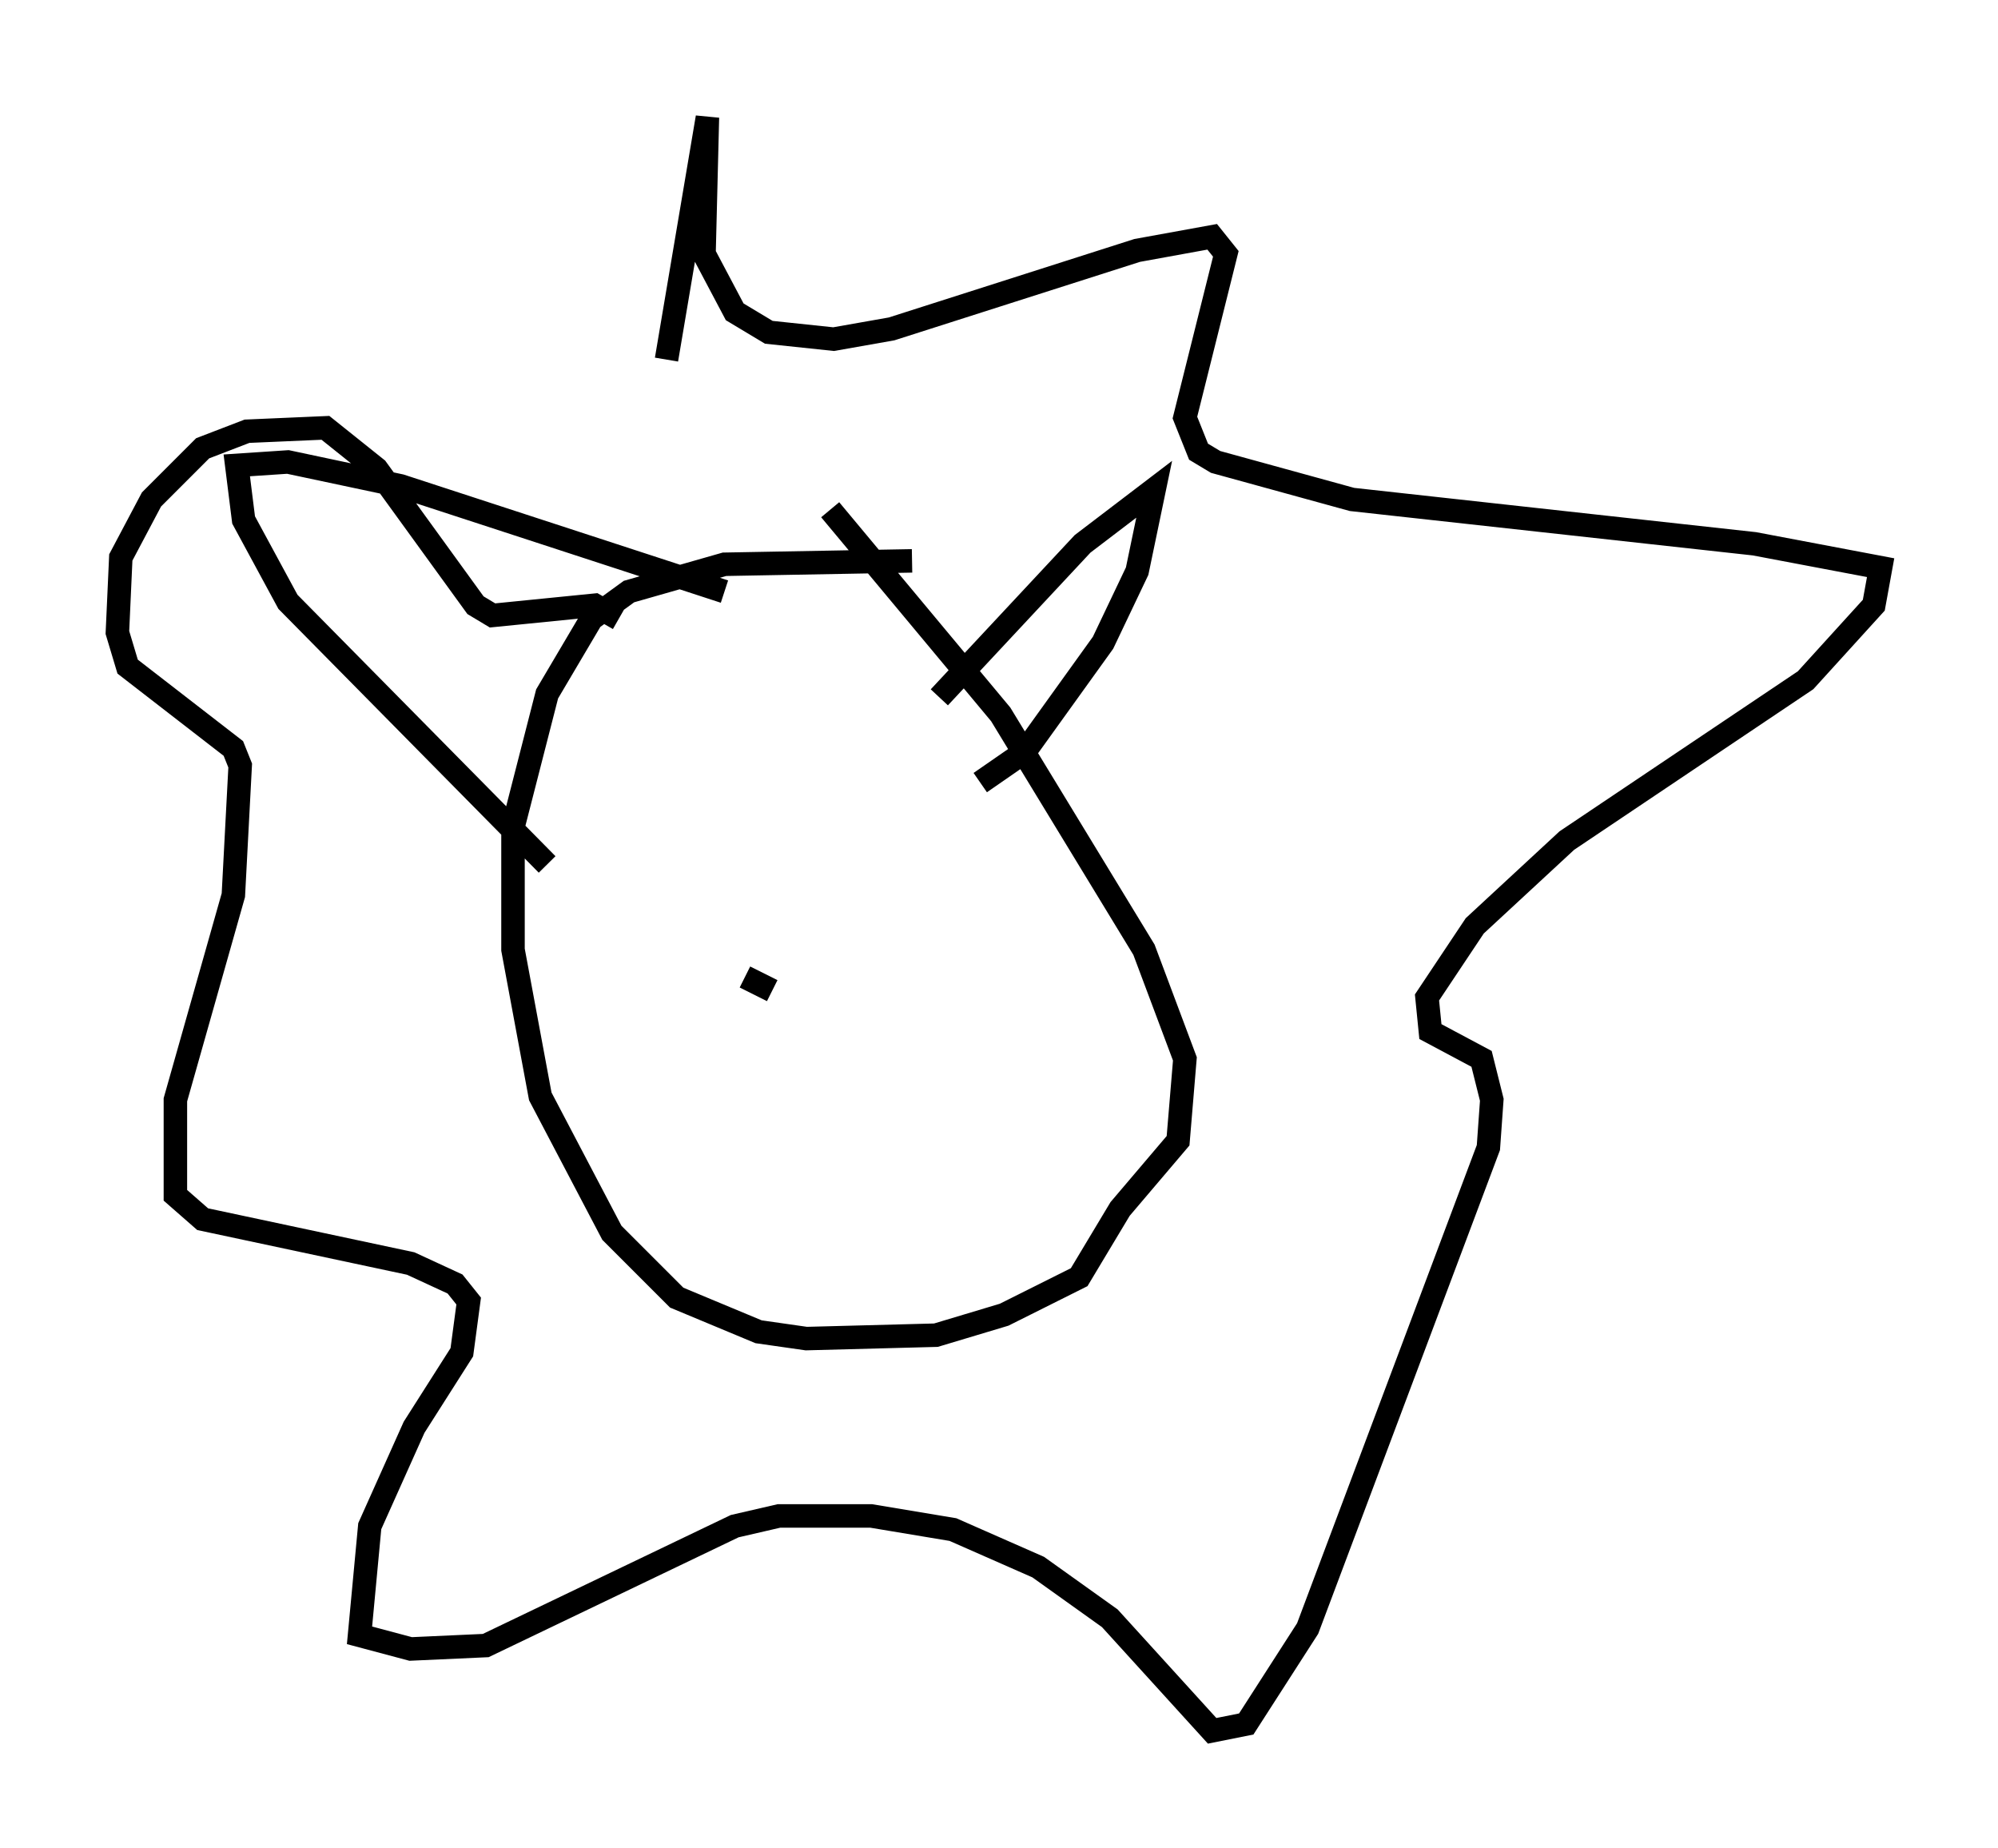 <?xml version="1.0" encoding="utf-8" ?>
<svg baseProfile="full" height="78.704" version="1.1" width="85.095" xmlns="http://www.w3.org/2000/svg" xmlns:ev="http://www.w3.org/2001/xml-events" xmlns:xlink="http://www.w3.org/1999/xlink"><defs /><rect fill="white" height="78.704" width="85.095" x="0" y="0" /><path d="M28.095, 25.19 m0.291, -9.877 l1.743, -10.313 -0.145, 5.81 l1.307, 2.469 1.453, 0.872 l2.76, 0.291 2.469, -0.436 l10.458, -3.341 3.196, -0.581 l0.581, 0.726 -1.743, 6.972 l0.581, 1.453 0.726, 0.436 l5.81, 1.598 17.14, 1.888 l5.374, 1.017 -0.291, 1.598 l-2.905, 3.196 -10.168, 6.827 l-3.922, 3.631 -2.034, 3.05 l0.145, 1.453 2.179, 1.162 l0.436, 1.743 -0.145, 2.034 l-7.698, 20.48 -2.615, 4.067 l-1.453, 0.291 -4.358, -4.793 l-3.05, -2.179 -3.631, -1.598 l-3.486, -0.581 -3.922, 0.0 l-1.888, 0.436 -10.603, 5.084 l-3.196, 0.145 -2.179, -0.581 l0.436, -4.648 1.888, -4.212 l2.034, -3.196 0.291, -2.179 l-0.581, -0.726 -1.888, -0.872 l-8.86, -1.888 -1.162, -1.017 l0.0, -4.067 2.469, -8.715 l0.291, -5.52 -0.291, -0.726 l-4.503, -3.486 -0.436, -1.453 l0.145, -3.196 1.307, -2.469 l2.179, -2.179 1.888, -0.726 l3.341, -0.145 2.179, 1.743 l4.212, 5.81 0.726, 0.436 l4.358, -0.436 1.017, 0.581 m12.492, -2.469 l-7.989, 0.145 -4.067, 1.162 l-1.598, 1.162 -1.888, 3.196 l-1.453, 5.665 0.0, 5.229 l1.162, 6.246 3.05, 5.81 l2.76, 2.76 3.486, 1.453 l2.034, 0.291 5.52, -0.145 l2.905, -0.872 3.196, -1.598 l1.743, -2.905 2.469, -2.905 l0.291, -3.486 -1.743, -4.648 l-6.101, -10.022 -7.263, -8.715 m4.648, 7.989 l6.101, -6.536 3.05, -2.324 l-0.726, 3.486 -1.453, 3.05 l-3.341, 4.648 -1.888, 1.307 m-10.894, -8.134 l-13.799, -4.503 -4.793, -1.017 l-2.179, 0.145 0.291, 2.324 l1.888, 3.486 11.039, 11.184 m9.587, 5.374 l-1.162, -0.581 m11.62, -2.905 l0.0, 0.0 " fill="none" stroke="black" stroke-width="1" /></svg>
